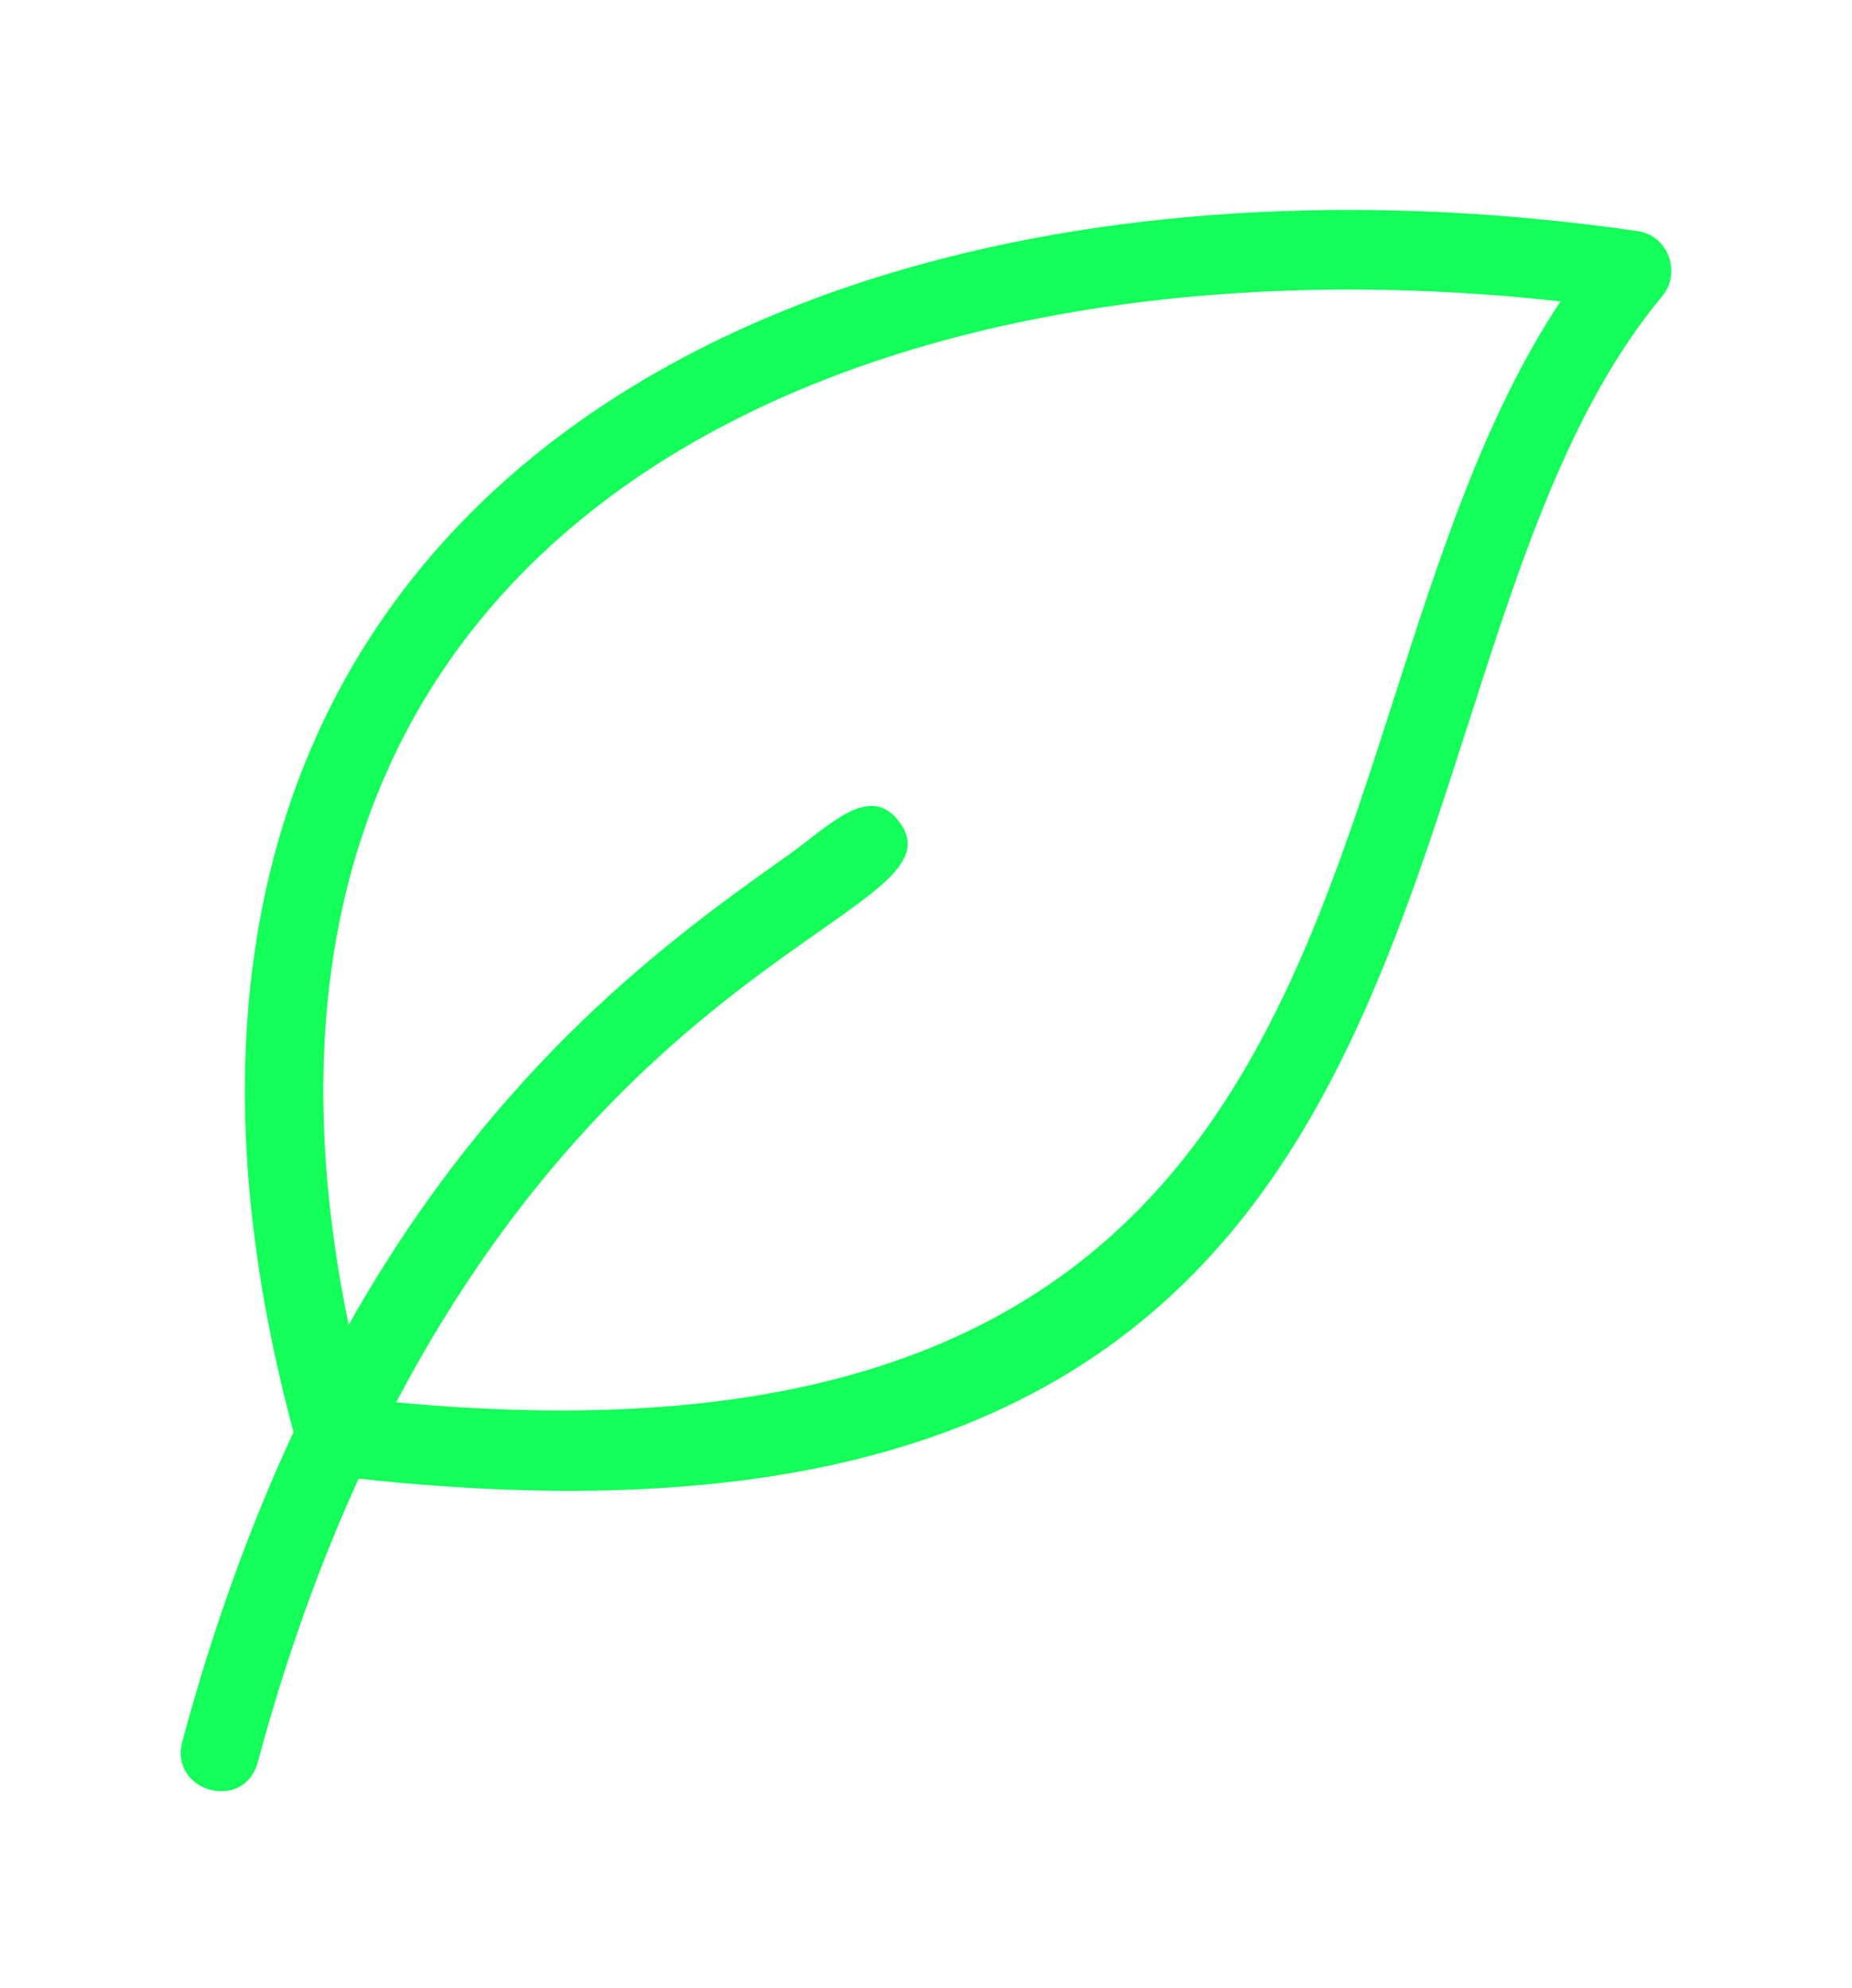 <svg width="41" height="44" viewBox="0 0 41 44" fill="none" xmlns="http://www.w3.org/2000/svg">
<g filter="url(#filter0_d_5033_1858)">
<path fill-rule="evenodd" clip-rule="evenodd" d="M36.784 2.573C34.751 5.022 33.646 8.463 32.51 12.002C29.596 21.073 26.489 30.743 7.94 28.728C7.108 30.548 6.348 32.625 5.706 35.005C5.406 36.122 3.737 35.659 4.036 34.544C4.739 31.936 5.579 29.672 6.498 27.699C5.434 23.737 5.193 20.229 5.623 17.164C6.763 9.025 12.591 4.083 20.088 1.934C24.956 0.539 30.595 0.296 36.257 1.115C36.95 1.216 37.231 2.063 36.784 2.573ZM7.718 25.324C11.006 19.498 14.943 16.705 17.461 14.918C18.358 14.281 19.25 13.313 19.906 14.186C21.355 16.116 14.163 16.803 8.77 27.038C25.351 28.6 28.195 19.758 30.86 11.457C31.877 8.291 32.87 5.198 34.546 2.672C19.305 0.979 4.016 7.345 7.718 25.324Z" fill="#14FF5A"/>
</g>
<defs>
<filter id="filter0_d_5033_1858" x="0" y="0.646" width="41" height="43" filterUnits="userSpaceOnUse" color-interpolation-filters="sRGB">
<feFlood flood-opacity="0" result="BackgroundImageFix"/>
<feColorMatrix in="SourceAlpha" type="matrix" values="0 0 0 0 0 0 0 0 0 0 0 0 0 0 0 0 0 0 127 0" result="hardAlpha"/>
<feOffset dy="4"/>
<feGaussianBlur stdDeviation="2"/>
<feComposite in2="hardAlpha" operator="out"/>
<feColorMatrix type="matrix" values="0 0 0 0 0 0 0 0 0 0 0 0 0 0 0 0 0 0 0.25 0"/>
<feBlend mode="normal" in2="BackgroundImageFix" result="effect1_dropShadow_5033_1858"/>
<feBlend mode="normal" in="SourceGraphic" in2="effect1_dropShadow_5033_1858" result="shape"/>
</filter>
</defs>
</svg>
